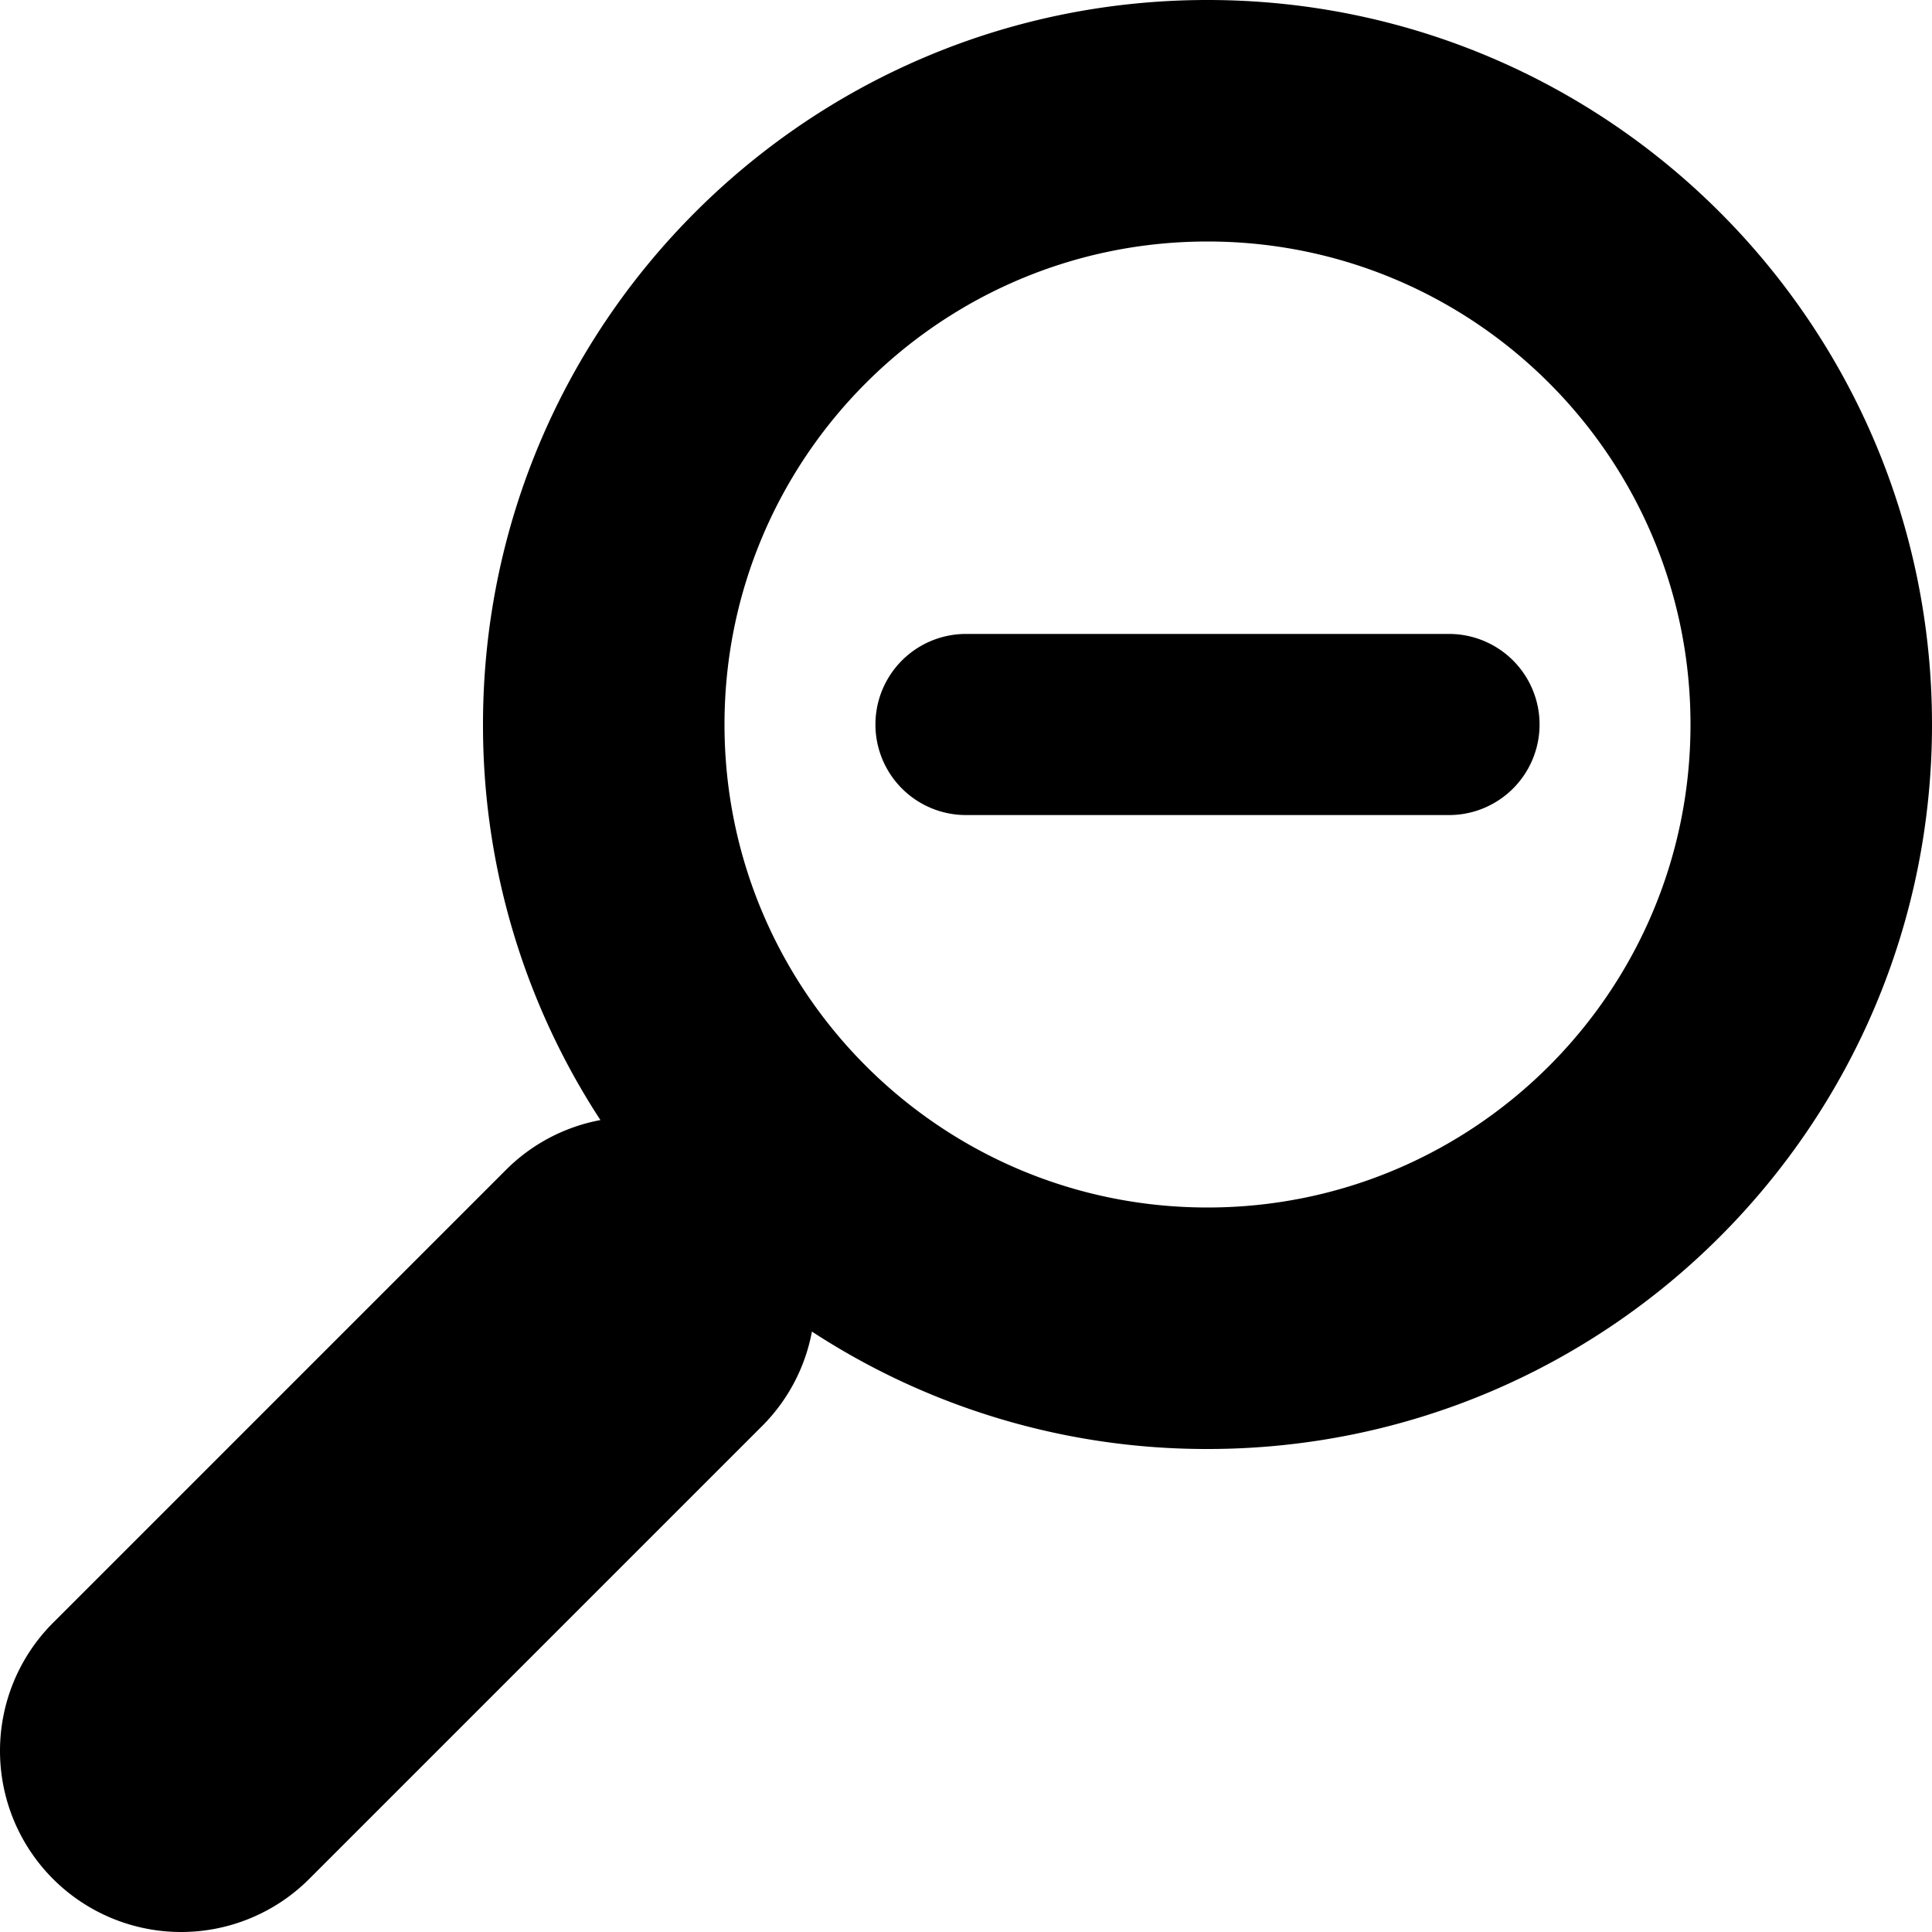 <svg xmlns="http://www.w3.org/2000/svg" viewBox="0 0 1024 1024"><title>zoom-out</title><path d="M28.117,995.883a96.003,96.003,0,0,0,135.766,0l240-240a95.542,95.542,0,0,0,26.458-50.124A382.199,382.199,0,0,0,640,768c212.077,0,384-171.923,384-384S852.077,0,640,0C427.923,0,256,171.923,256,384a382.198,382.198,0,0,0,62.242,209.659,95.545,95.545,0,0,0-50.125,26.458l-240,240A96.002,96.002,0,0,0,28.117,995.883ZM640,128c141.385,0,256,114.615,256,256S781.385,640,640,640,384,525.385,384,384,498.615,128,640,128Z"/><path d="M512,432H768a48,48,0,0,0,0-96H512a48,48,0,0,0,0,96Z"/></svg>